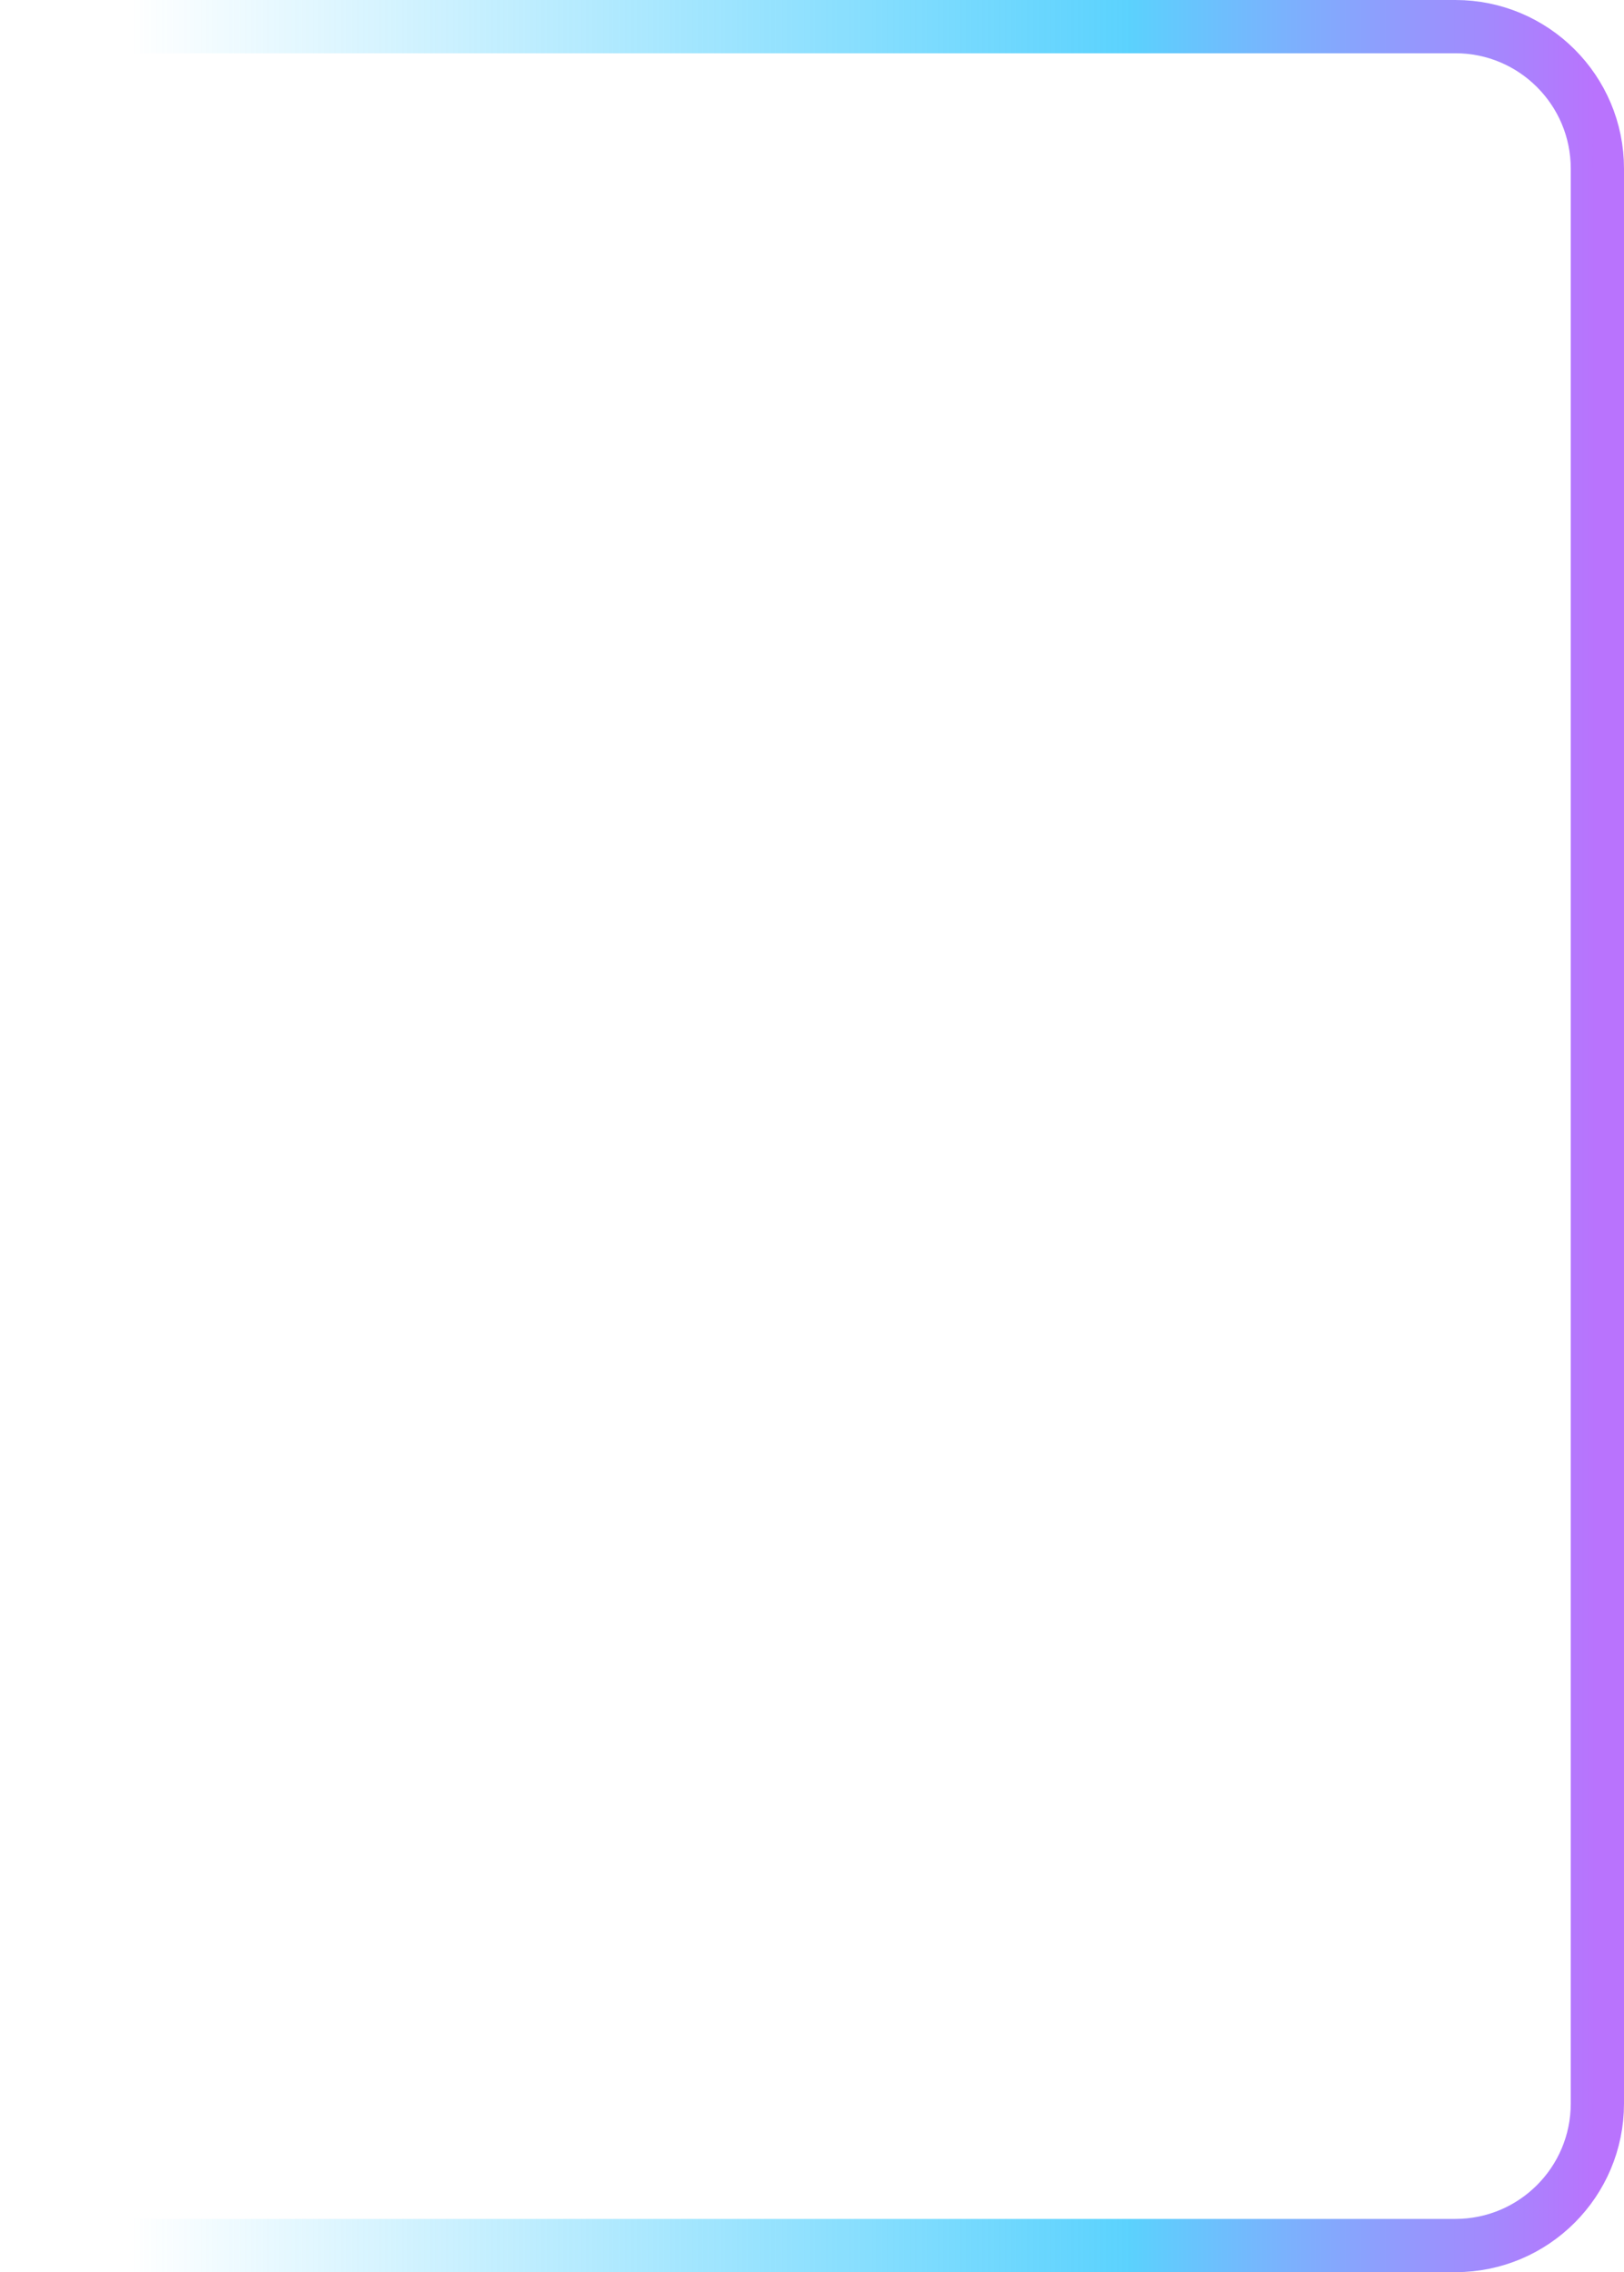 <svg width="183" height="256" viewBox="0 0 183 256" fill="none" xmlns="http://www.w3.org/2000/svg">
<path id="Vector 33" d="M0 3H164C172.837 3 180 10.163 180 19V237C180 245.837 172.837 253 164 253H0" stroke="url(#paint0_linear_1_307)" stroke-opacity="0.7" stroke-width="6"/>
<defs>
<linearGradient id="paint0_linear_1_307" x1="0" y1="128" x2="180" y2="128" gradientUnits="userSpaceOnUse">
<stop offset="0.082" stop-color="#15BFFD" stop-opacity="0"/>
<stop offset="0.706" stop-color="#15BFFD"/>
<stop offset="1" stop-color="#9C37FD"/>
</linearGradient>
</defs>
</svg>
